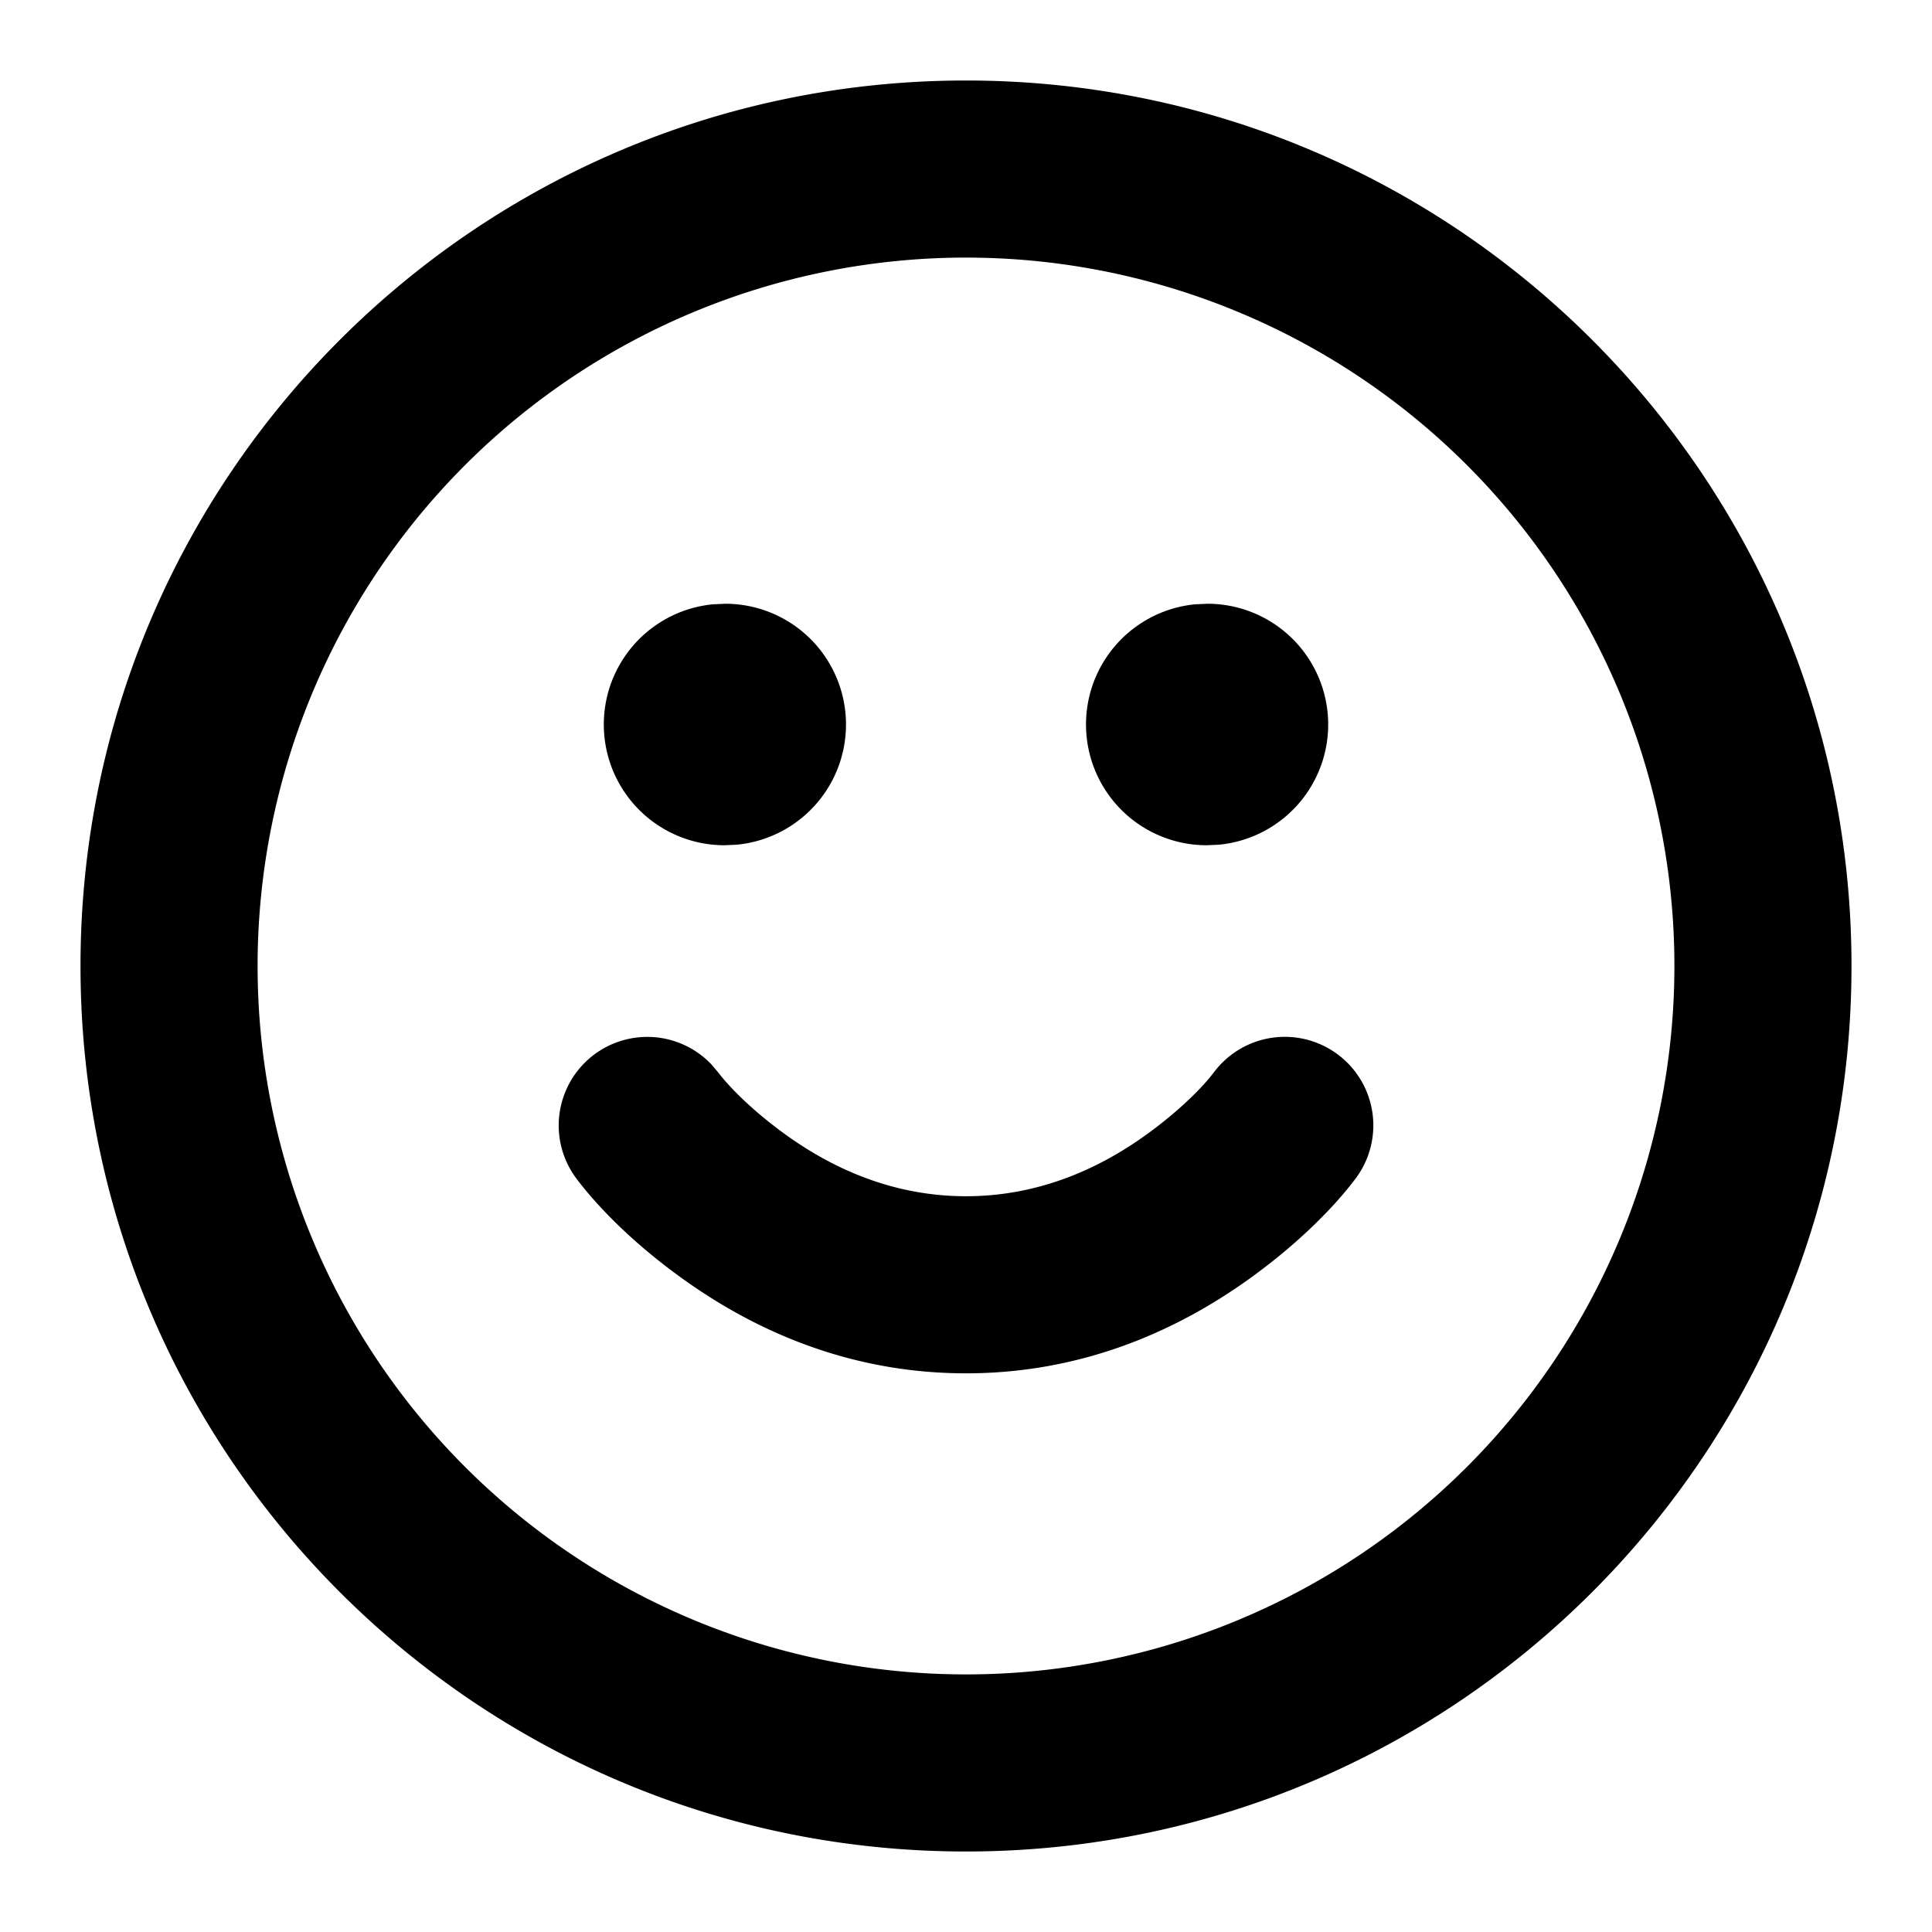 <svg xmlns="http://www.w3.org/2000/svg" width="24" height="24" viewBox="0 0 24 24">
  <path d="M12 1c6.075 0 11 4.925 11 11s-4.925 11-11 11S1 18.075 1 12 5.925 1 12 1zm0 2.2a8.8 8.8 0 100 17.6 8.8 8.8 0 000-17.6zm4.62 9.9a1.1 1.1 0 01.22 1.54c-.247.329-.676.777-1.285 1.22-1.026.746-2.218 1.2-3.555 1.2-1.337 0-2.529-.454-3.555-1.2-.61-.443-1.038-.891-1.285-1.22a1.1 1.1 0 011.677-1.418l.083.098c.125.166.407.46.819.76.675.492 1.432.78 2.261.78.829 0 1.586-.288 2.261-.78.36-.262.622-.52.765-.692l.054-.068a1.1 1.1 0 011.54-.22zM9.01 7.5a1.5 1.5 0 01.144 2.993L9 10.5a1.5 1.5 0 01-.144-2.993L9.01 7.5zm5.99 0a1.5 1.5 0 01.144 2.993l-.154.007a1.5 1.5 0 01-.144-2.993L15 7.5z"/>
</svg>
